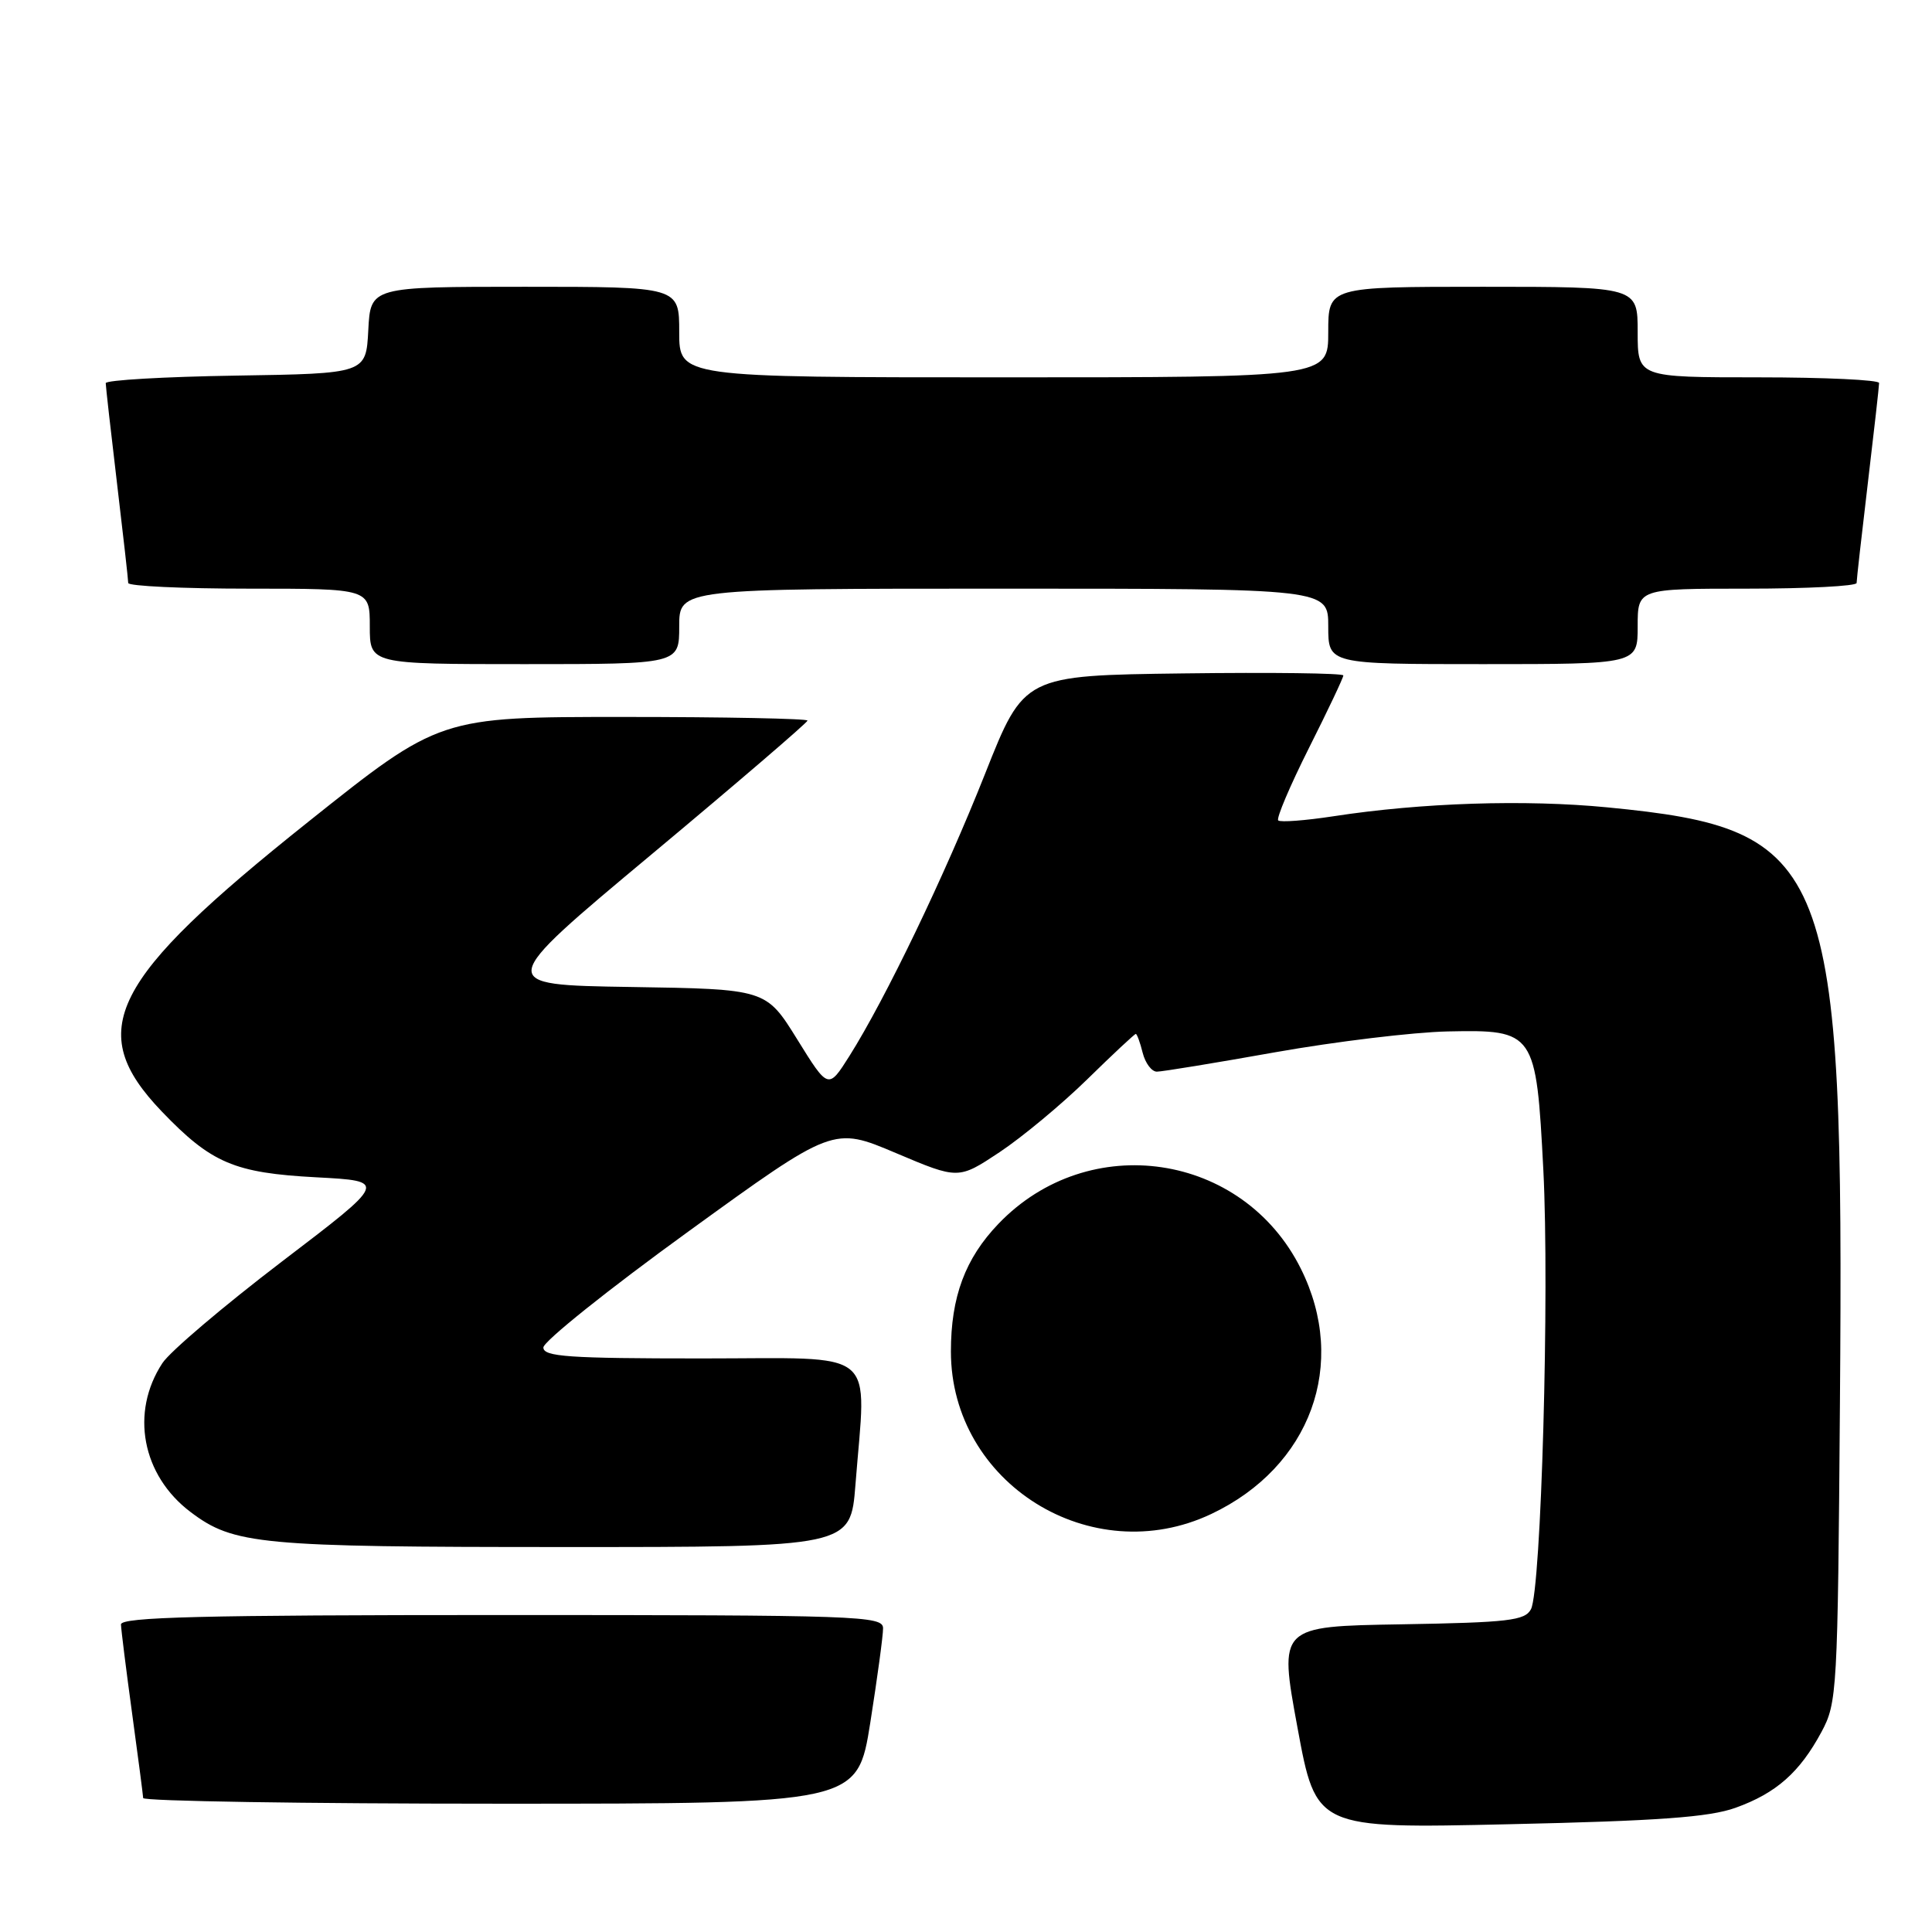<?xml version="1.0" encoding="UTF-8" standalone="no"?>
<!DOCTYPE svg PUBLIC "-//W3C//DTD SVG 1.1//EN" "http://www.w3.org/Graphics/SVG/1.1/DTD/svg11.dtd" >
<svg xmlns="http://www.w3.org/2000/svg" xmlns:xlink="http://www.w3.org/1999/xlink" version="1.1" viewBox="0 0 256 256">
 <g >
 <path fill="currentColor"
d=" M 229.97 239.54 C 235.35 237.61 238.47 234.85 241.35 229.50 C 243.43 225.63 243.51 224.23 243.80 186.00 C 244.36 114.09 242.71 109.87 212.99 106.98 C 202.08 105.92 188.37 106.36 176.68 108.16 C 172.94 108.73 169.65 108.98 169.37 108.71 C 169.10 108.43 170.93 104.12 173.44 99.12 C 175.95 94.13 178.00 89.80 178.00 89.50 C 178.00 89.20 168.48 89.08 156.84 89.23 C 135.69 89.50 135.69 89.50 130.54 102.50 C 125.17 116.05 117.34 132.33 112.55 139.93 C 109.75 144.36 109.75 144.36 105.63 137.71 C 101.50 131.06 101.50 131.06 83.56 130.78 C 65.62 130.50 65.62 130.50 86.31 113.23 C 97.69 103.73 107.00 95.74 107.00 95.48 C 107.00 95.22 96.03 95.00 82.63 95.00 C 58.27 95.00 58.27 95.00 40.84 108.90 C 14.53 129.88 11.16 136.54 21.43 147.27 C 28.01 154.13 31.04 155.42 41.92 156.00 C 51.35 156.50 51.35 156.50 37.33 167.18 C 29.63 173.06 22.51 179.10 21.52 180.62 C 17.23 187.15 18.81 195.49 25.25 200.35 C 30.97 204.67 34.36 204.99 74.60 204.99 C 112.70 205.00 112.70 205.00 113.35 196.75 C 114.78 178.33 116.81 180.00 93.00 180.00 C 75.33 180.00 72.00 179.77 72.00 178.55 C 72.00 177.75 80.64 170.84 91.20 163.19 C 110.41 149.27 110.41 149.27 118.70 152.78 C 126.99 156.29 126.99 156.29 132.45 152.67 C 135.45 150.67 140.68 146.33 144.06 143.02 C 147.44 139.71 150.34 137.00 150.50 137.00 C 150.65 137.00 151.07 138.12 151.41 139.50 C 151.76 140.88 152.60 142.00 153.29 142.00 C 153.99 142.00 161.06 140.84 169.03 139.42 C 176.99 138.01 187.25 136.77 191.83 136.67 C 203.37 136.43 203.55 136.70 204.50 155.02 C 205.33 171.12 204.22 210.64 202.86 213.23 C 202.07 214.73 199.91 214.99 185.70 215.23 C 169.45 215.50 169.45 215.50 171.92 228.90 C 174.39 242.30 174.39 242.30 199.95 241.72 C 219.77 241.28 226.50 240.79 229.97 239.54 Z  M 115.32 228.25 C 116.25 222.34 117.02 216.71 117.01 215.75 C 117.00 214.11 113.92 214.00 66.50 214.00 C 26.75 214.00 16.01 214.27 16.03 215.25 C 16.05 215.94 16.71 221.22 17.50 227.00 C 18.29 232.78 18.95 237.84 18.97 238.25 C 18.99 238.66 40.29 239.00 66.31 239.00 C 113.61 239.00 113.61 239.00 115.32 228.25 Z  M 160.50 200.61 C 173.68 194.37 178.66 180.73 172.37 168.11 C 164.69 152.70 144.27 149.67 132.30 162.16 C 127.89 166.76 126.00 171.84 126.00 179.08 C 126.00 196.54 144.60 208.14 160.50 200.61 Z  M 90.00 83.00 C 90.00 78.00 90.00 78.00 133.00 78.00 C 176.00 78.00 176.00 78.00 176.00 83.00 C 176.00 88.00 176.00 88.00 196.50 88.00 C 217.00 88.00 217.00 88.00 217.00 83.00 C 217.00 78.00 217.00 78.00 231.50 78.00 C 239.47 78.00 246.00 77.66 246.01 77.25 C 246.01 76.84 246.68 70.88 247.50 64.00 C 248.32 57.12 248.99 51.16 248.99 50.75 C 249.00 50.34 241.80 50.00 233.00 50.00 C 217.00 50.00 217.00 50.00 217.00 44.00 C 217.00 38.00 217.00 38.00 196.50 38.00 C 176.00 38.00 176.00 38.00 176.00 44.00 C 176.00 50.00 176.00 50.00 133.00 50.00 C 90.00 50.00 90.00 50.00 90.00 44.00 C 90.00 38.00 90.00 38.00 69.55 38.00 C 49.10 38.00 49.10 38.00 48.80 43.75 C 48.50 49.50 48.50 49.50 31.25 49.77 C 21.76 49.92 14.00 50.37 14.01 50.77 C 14.01 51.17 14.68 57.12 15.50 64.00 C 16.32 70.88 16.99 76.84 16.99 77.25 C 17.00 77.66 24.20 78.00 33.00 78.00 C 49.00 78.00 49.00 78.00 49.00 83.00 C 49.00 88.00 49.00 88.00 69.50 88.00 C 90.00 88.00 90.00 88.00 90.00 83.00 Z "/>
</g>
</svg>